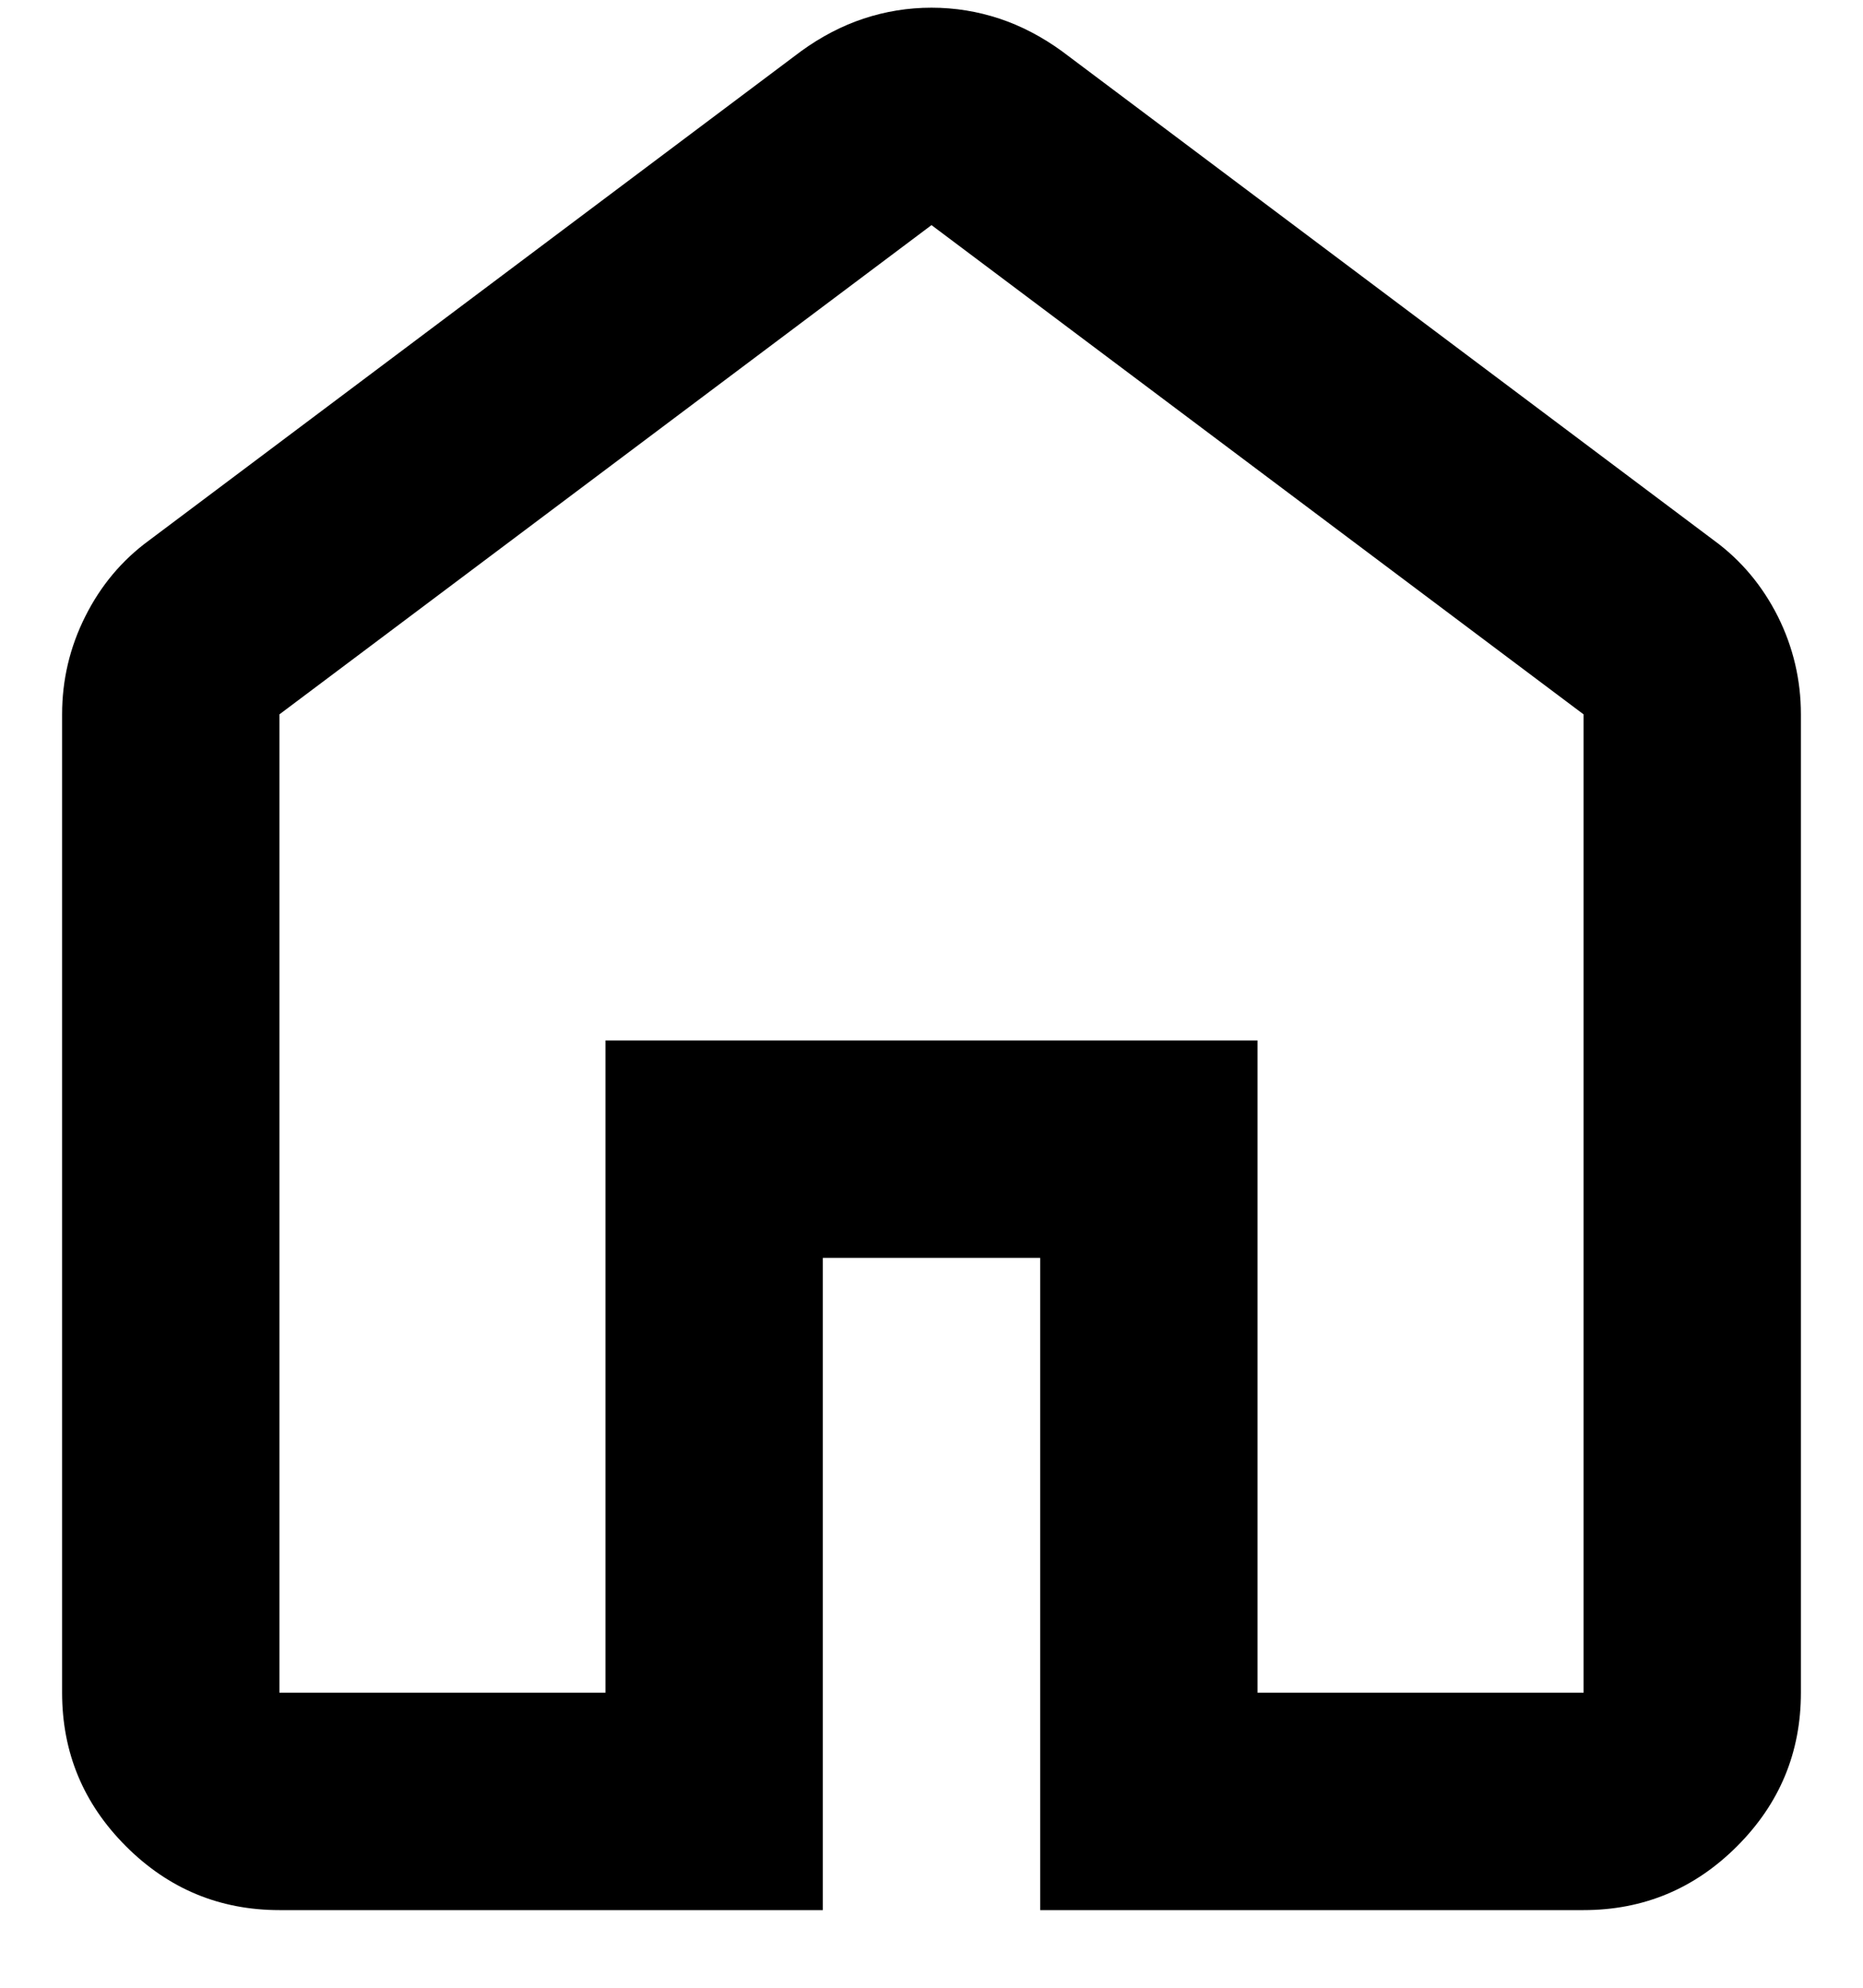 <svg width="15" height="16" viewBox="0 0 15 16" fill="none" xmlns="http://www.w3.org/2000/svg">
<path d="M2.25 13.625H4.875V8.375H10.125V13.625H12.75V5.75L7.5 1.812L2.25 5.75V13.625ZM2.25 15.375C1.769 15.375 1.357 15.204 1.014 14.861C0.671 14.518 0.5 14.106 0.5 13.625V5.75C0.5 5.473 0.562 5.21 0.686 4.963C0.81 4.715 0.981 4.51 1.2 4.35L6.45 0.412C6.61 0.296 6.778 0.208 6.953 0.15C7.128 0.092 7.31 0.062 7.5 0.062C7.69 0.062 7.872 0.092 8.047 0.15C8.222 0.208 8.39 0.296 8.55 0.412L13.8 4.35C14.019 4.51 14.19 4.715 14.315 4.963C14.438 5.21 14.5 5.473 14.5 5.75V13.625C14.5 14.106 14.329 14.518 13.986 14.861C13.643 15.204 13.231 15.375 12.75 15.375H8.375V10.125H6.625V15.375H2.25Z" fill="black"/>
</svg>
